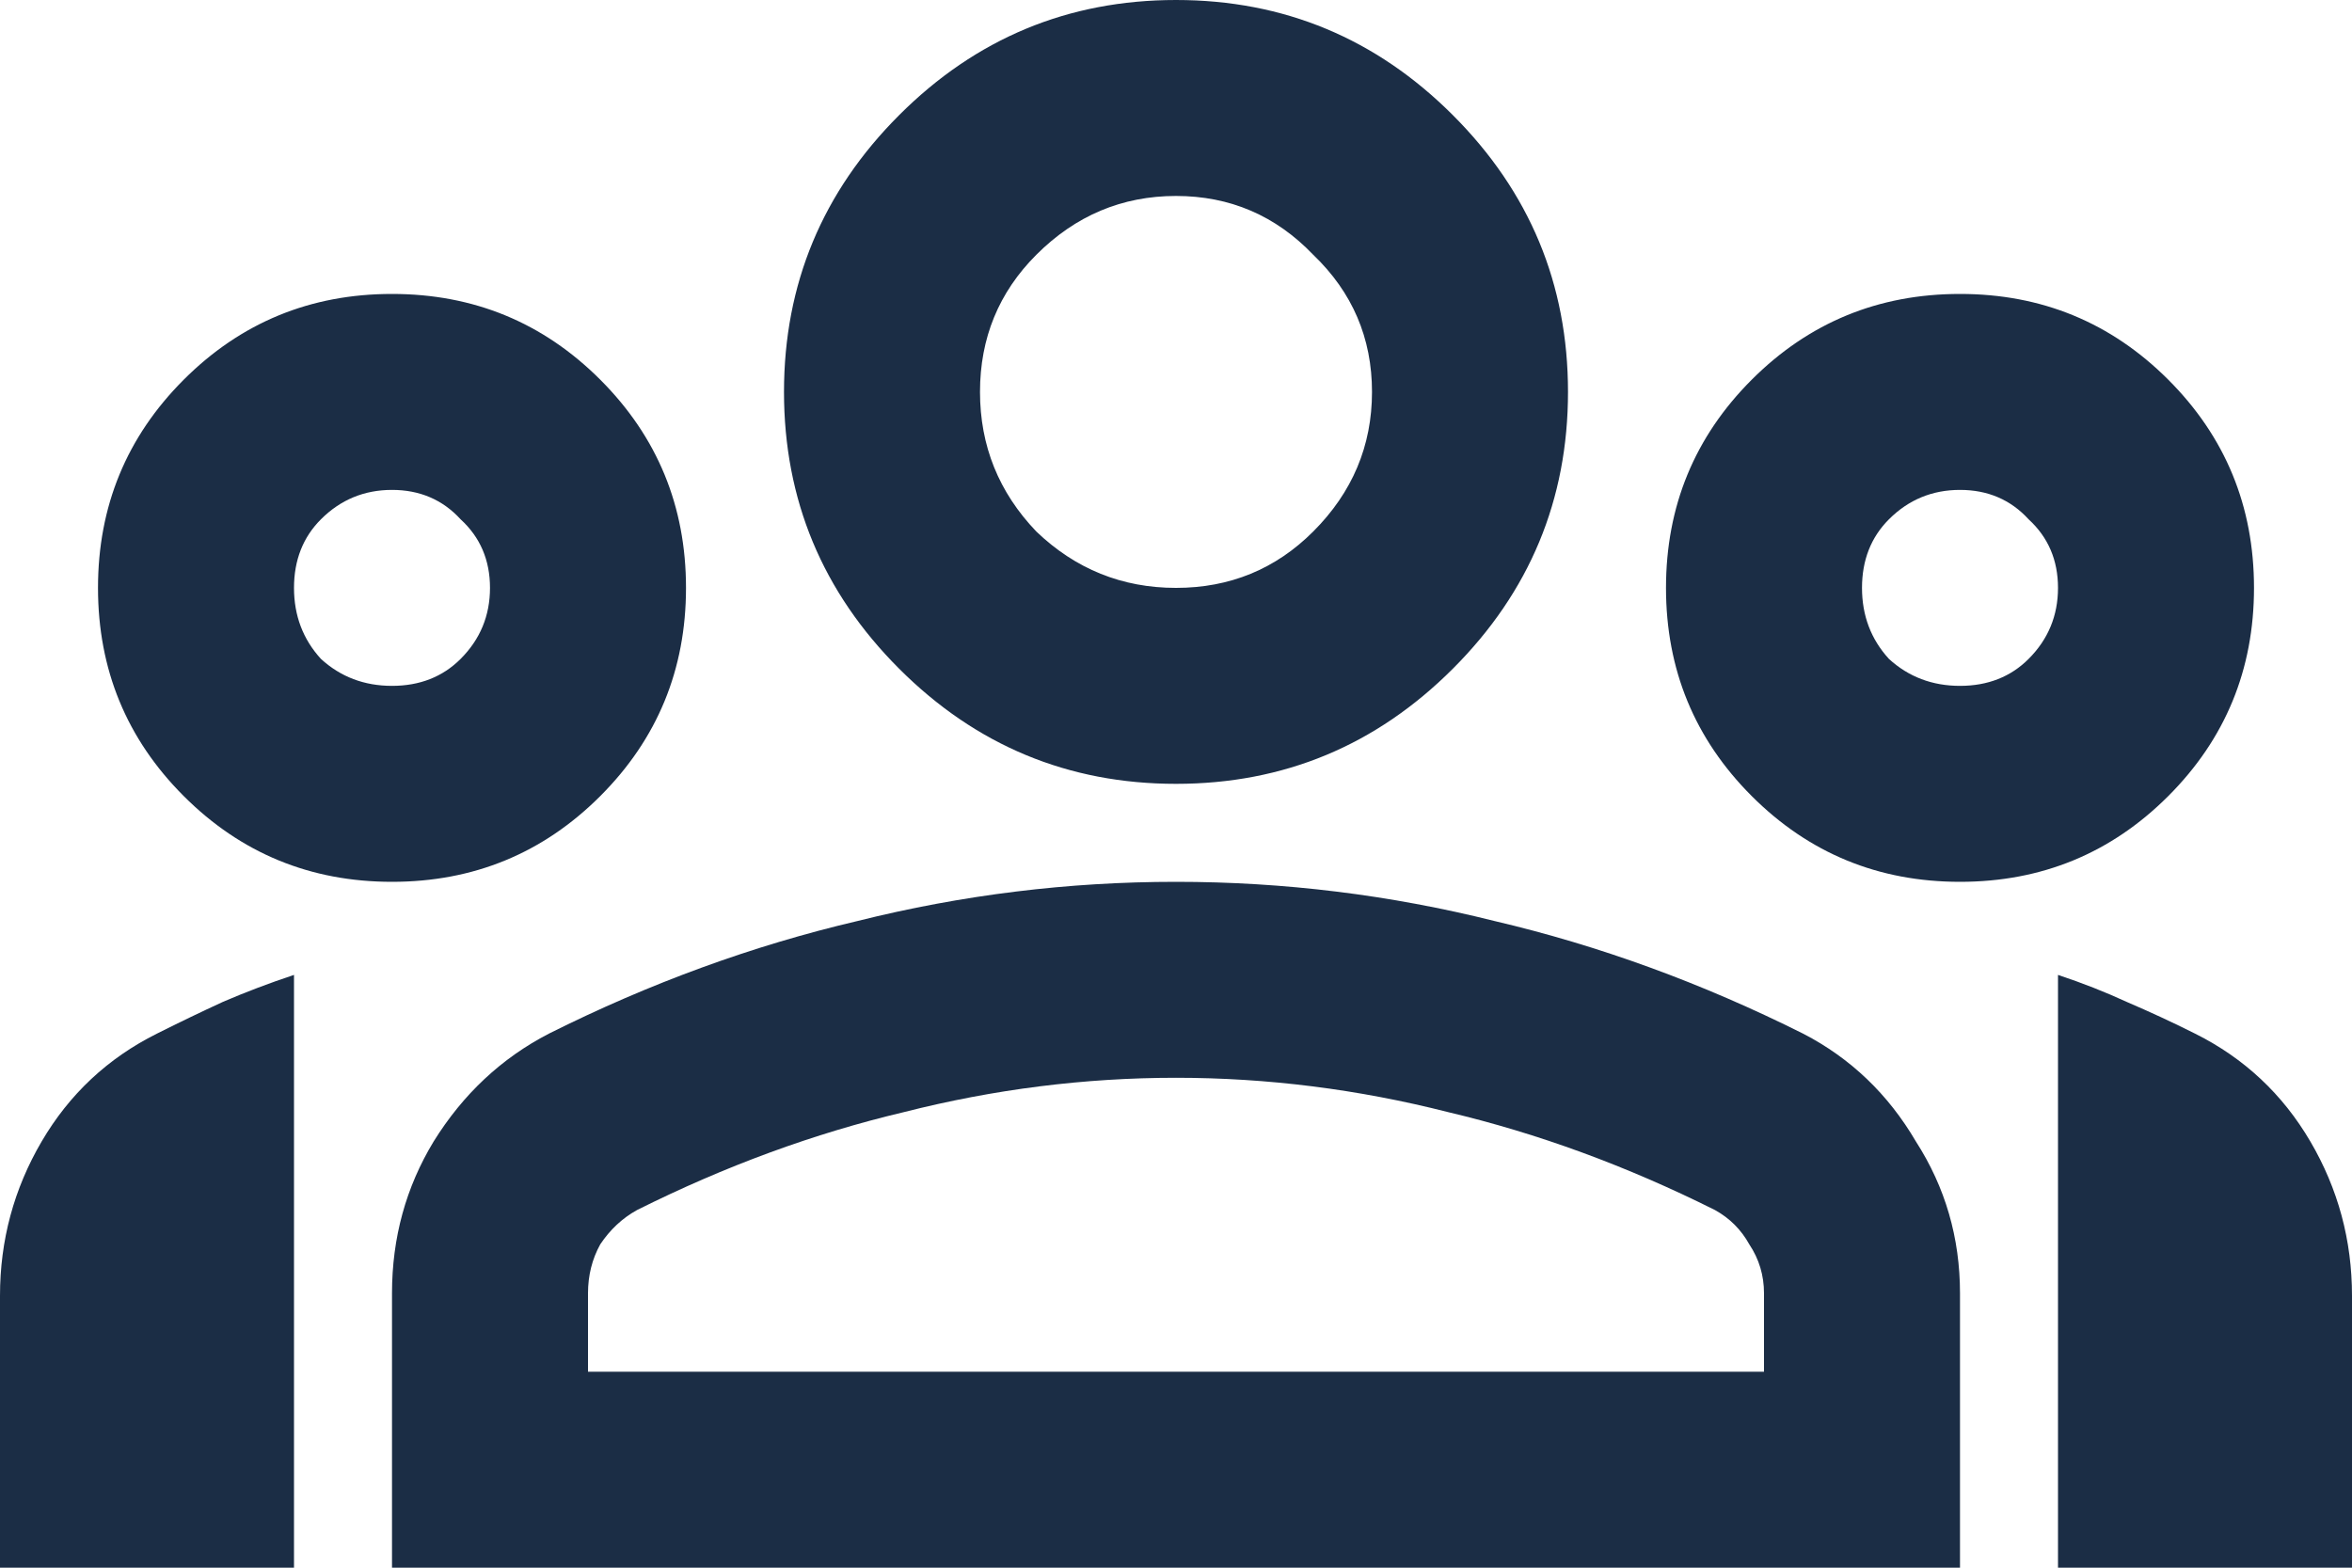 <svg width="24" height="16" viewBox="0 0 24 16" fill="none" xmlns="http://www.w3.org/2000/svg">
<path d="M0 16V13.225C0 12.658 0.142 12.133 0.425 11.65C0.708 11.167 1.1 10.8 1.6 10.55C1.833 10.433 2.058 10.325 2.275 10.225C2.508 10.125 2.75 10.033 3 9.95V16H0ZM4 9C3.167 9 2.458 8.708 1.875 8.125C1.292 7.542 1 6.833 1 6C1 5.167 1.292 4.458 1.875 3.875C2.458 3.292 3.167 3 4 3C4.833 3 5.542 3.292 6.125 3.875C6.708 4.458 7 5.167 7 6C7 6.833 6.708 7.542 6.125 8.125C5.542 8.708 4.833 9 4 9ZM4 7C4.283 7 4.517 6.908 4.7 6.725C4.9 6.525 5 6.283 5 6C5 5.717 4.9 5.483 4.7 5.3C4.517 5.1 4.283 5 4 5C3.717 5 3.475 5.1 3.275 5.3C3.092 5.483 3 5.717 3 6C3 6.283 3.092 6.525 3.275 6.725C3.475 6.908 3.717 7 4 7ZM4 16V13.2C4 12.633 4.142 12.117 4.425 11.65C4.725 11.167 5.117 10.8 5.6 10.55C6.633 10.033 7.683 9.65 8.75 9.4C9.817 9.133 10.9 9 12 9C13.1 9 14.183 9.133 15.25 9.4C16.317 9.65 17.367 10.033 18.4 10.55C18.883 10.8 19.267 11.167 19.55 11.65C19.85 12.117 20 12.633 20 13.2V16H4ZM6 14H18V13.2C18 13.017 17.95 12.85 17.85 12.7C17.767 12.55 17.65 12.433 17.5 12.35C16.6 11.9 15.692 11.567 14.775 11.35C13.858 11.117 12.933 11 12 11C11.067 11 10.142 11.117 9.225 11.35C8.308 11.567 7.4 11.9 6.5 12.35C6.35 12.433 6.225 12.55 6.125 12.7C6.042 12.85 6 13.017 6 13.2V14ZM12 8C10.9 8 9.958 7.608 9.175 6.825C8.392 6.042 8 5.1 8 4C8 2.9 8.392 1.958 9.175 1.175C9.958 0.392 10.9 0 12 0C13.1 0 14.042 0.392 14.825 1.175C15.608 1.958 16 2.9 16 4C16 5.1 15.608 6.042 14.825 6.825C14.042 7.608 13.1 8 12 8ZM12 6C12.55 6 13.017 5.808 13.4 5.425C13.8 5.025 14 4.55 14 4C14 3.45 13.8 2.983 13.4 2.6C13.017 2.2 12.55 2 12 2C11.45 2 10.975 2.2 10.575 2.6C10.192 2.983 10 3.45 10 4C10 4.55 10.192 5.025 10.575 5.425C10.975 5.808 11.45 6 12 6ZM20 9C19.167 9 18.458 8.708 17.875 8.125C17.292 7.542 17 6.833 17 6C17 5.167 17.292 4.458 17.875 3.875C18.458 3.292 19.167 3 20 3C20.833 3 21.542 3.292 22.125 3.875C22.708 4.458 23 5.167 23 6C23 6.833 22.708 7.542 22.125 8.125C21.542 8.708 20.833 9 20 9ZM20 7C20.283 7 20.517 6.908 20.7 6.725C20.9 6.525 21 6.283 21 6C21 5.717 20.9 5.483 20.7 5.3C20.517 5.1 20.283 5 20 5C19.717 5 19.475 5.1 19.275 5.3C19.092 5.483 19 5.717 19 6C19 6.283 19.092 6.525 19.275 6.725C19.475 6.908 19.717 7 20 7ZM21 16V9.95C21.25 10.033 21.483 10.125 21.7 10.225C21.933 10.325 22.167 10.433 22.4 10.55C22.9 10.8 23.292 11.167 23.575 11.65C23.858 12.133 24 12.658 24 13.225V16H21Z" fill="#1B2D45"/>
</svg>
